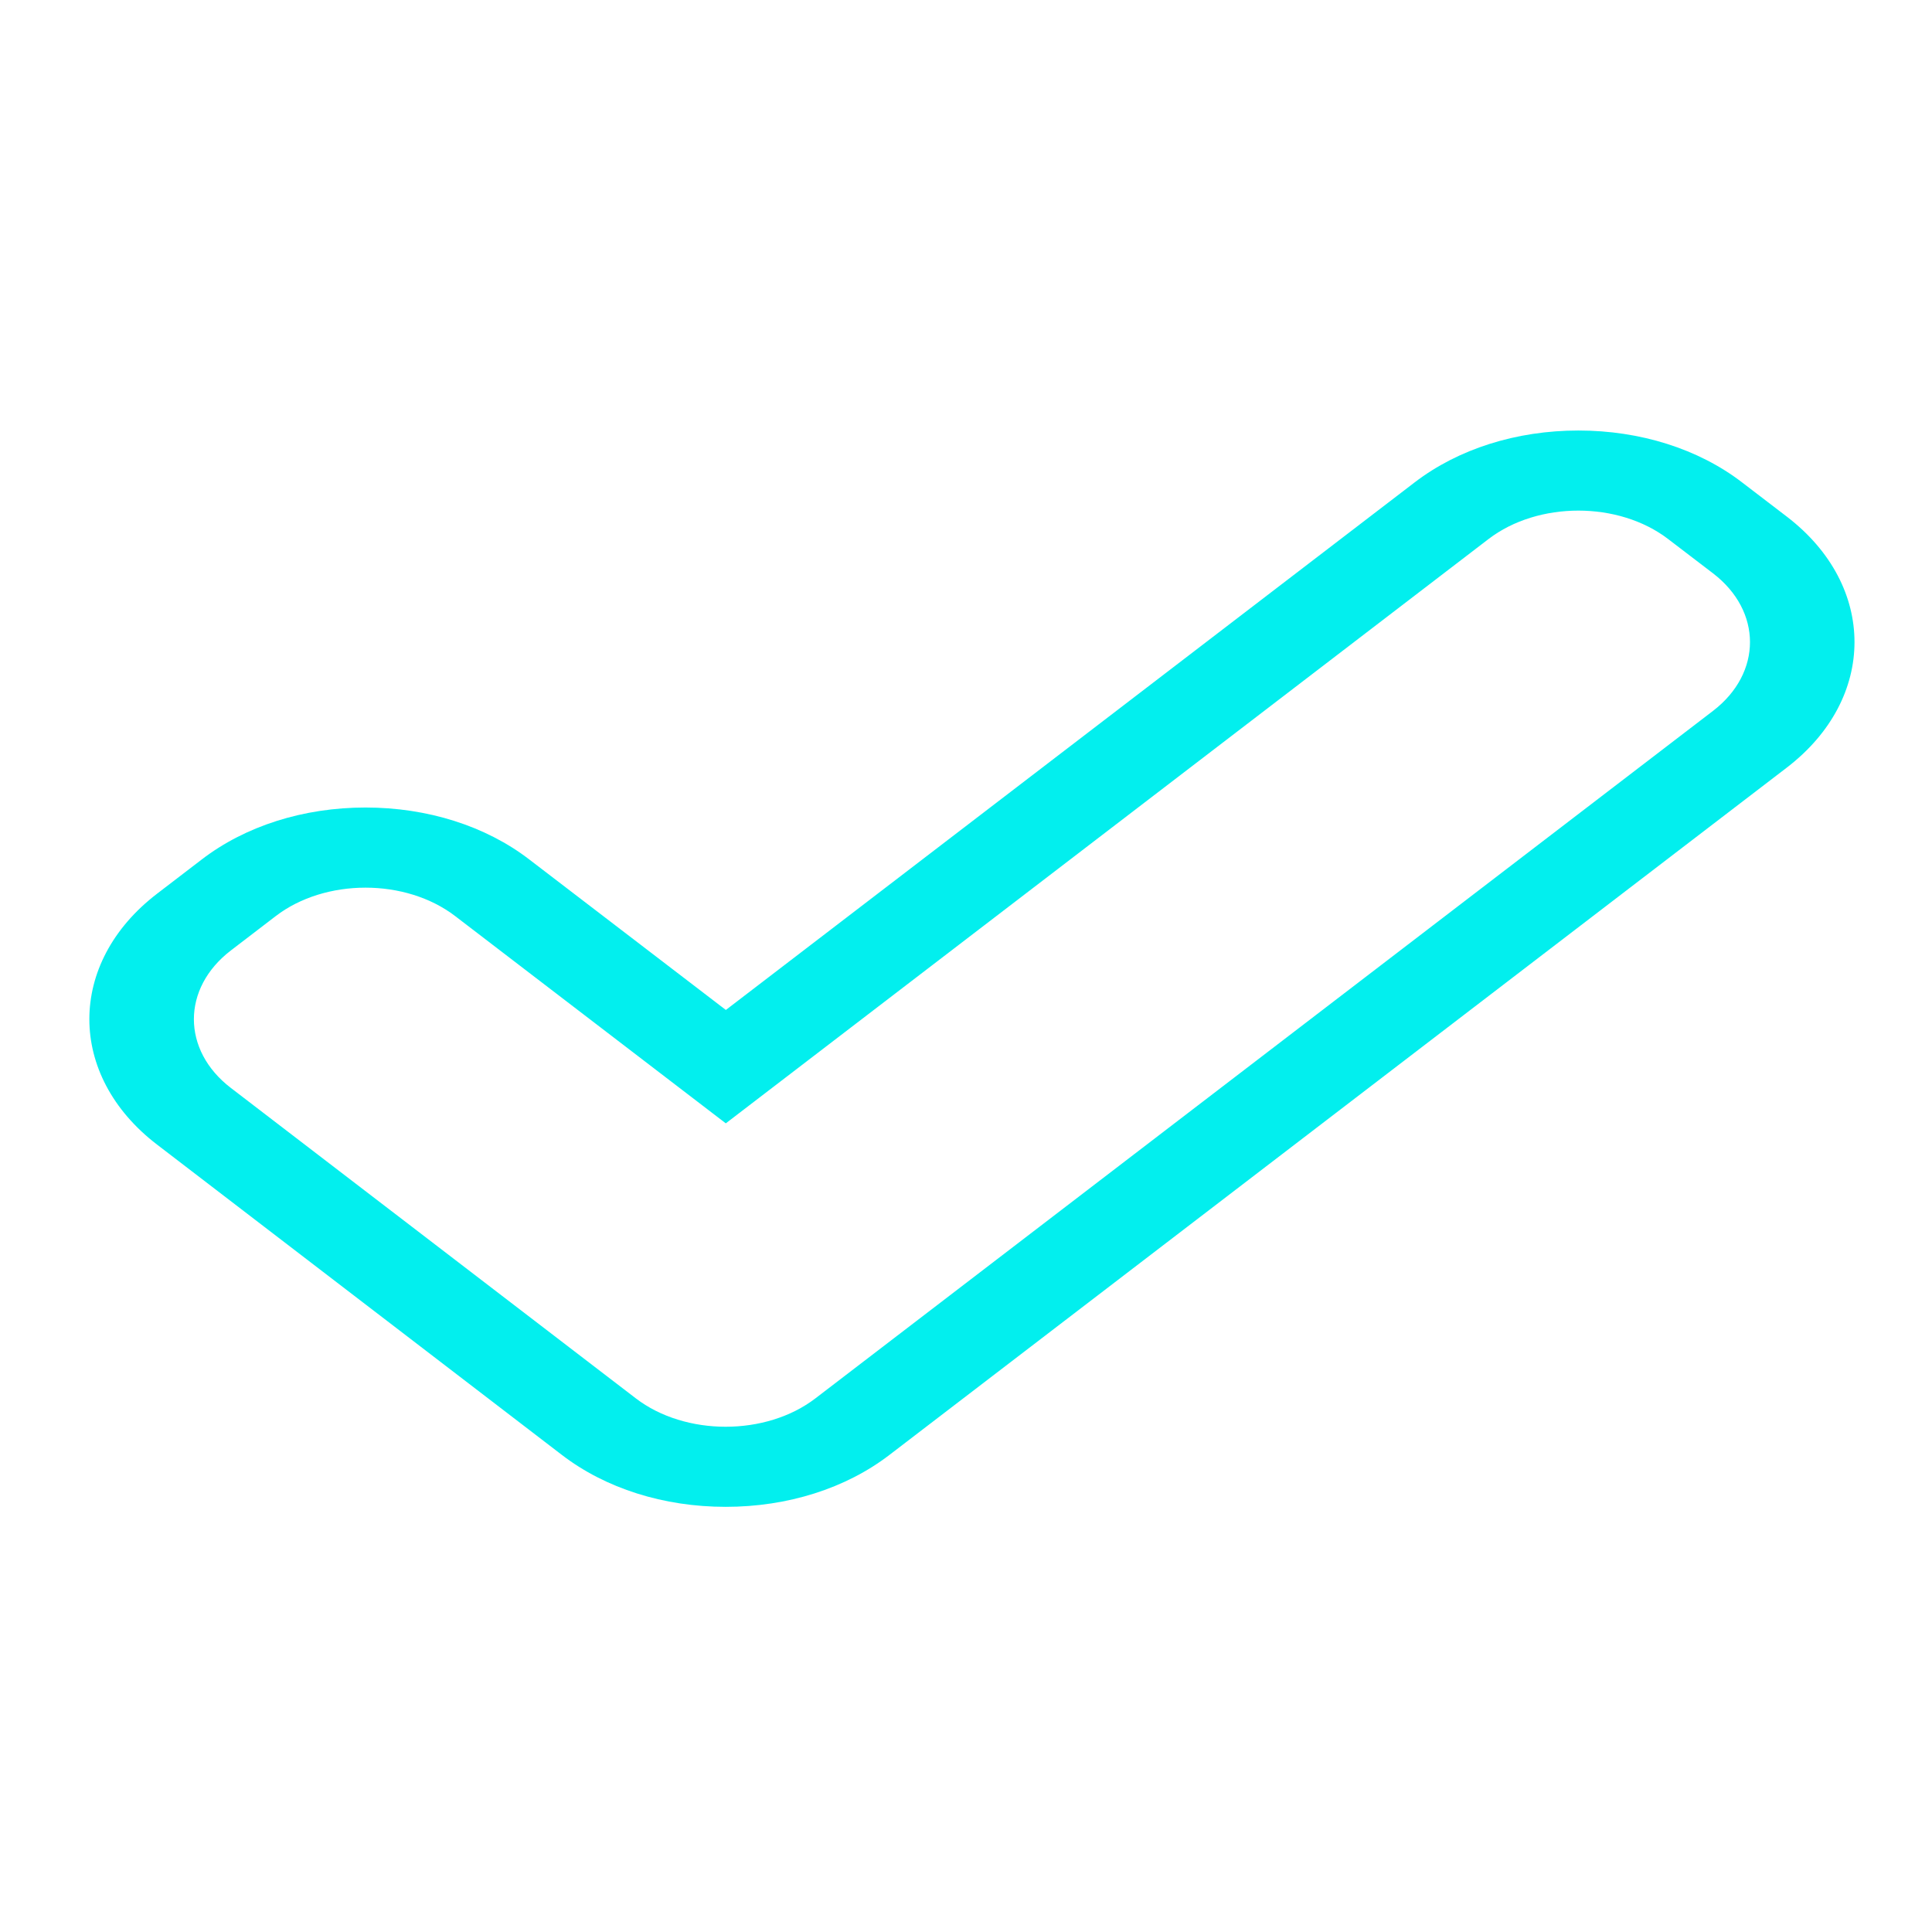 <svg xmlns="http://www.w3.org/2000/svg" xmlns:xlink="http://www.w3.org/1999/xlink" version="1.1" width="1000" height="1000" viewBox="0 0 1000 1000" xml:space="preserve">
<desc>Created with Fabric.js 3.5.0</desc>
<defs>
</defs>
<rect x="0" y="0" width="100%" height="100%" fill="#ffffff"/>
<g transform="matrix(29.868 0 0 22.879 503.057 501.385)" id="171801">
<path style="stroke: none; stroke-width: 0; stroke-dasharray: none; stroke-linecap: butt; stroke-dashoffset: 0; stroke-linejoin: miter; stroke-miterlimit: 4; is-custom-font: none; font-file-url: none; fill: rgb(2,239,238); fill-rule: nonzero; opacity: 1;" vector-effect="non-scaling-stroke" transform=" translate(-15.295, -12.175)" d="M 29.421 1.952 l -0.78 -0.779 C 27.887 0.417 26.878 0 25.805 0 c -1.074 0 -2.082 0.417 -2.838 1.174 L 11.031 13.109 L 7.623 9.703 C 6.869 8.946 5.86 8.529 4.787 8.529 c -1.075 0 -2.083 0.418 -2.839 1.176 l -0.774 0.774 c -1.564 1.565 -1.564 4.11 -0.002 5.674 l 7.018 7.023 c 0.757 0.758 1.765 1.174 2.838 1.174 c 1.074 0 2.082 -0.417 2.838 -1.175 L 29.419 7.624 C 30.98 6.059 30.98 3.515 29.421 1.952 z M 28.139 6.342 L 12.583 21.896 c -0.428 0.428 -0.991 0.642 -1.556 0.642 c -0.563 0 -1.128 -0.214 -1.556 -0.642 l -7.018 -7.023 c -0.854 -0.854 -0.854 -2.255 0 -3.11 l 0.777 -0.777 c 0.427 -0.428 0.992 -0.644 1.556 -0.644 s 1.127 0.216 1.555 0.644 l 4.689 4.688 L 24.249 2.454 c 0.428 -0.427 0.991 -0.642 1.556 -0.642 c 0.563 0 1.127 0.215 1.555 0.643 l 0.779 0.777 C 28.992 4.086 28.992 5.487 28.139 6.342 z" stroke-linecap="round"/>
</g>
</svg>